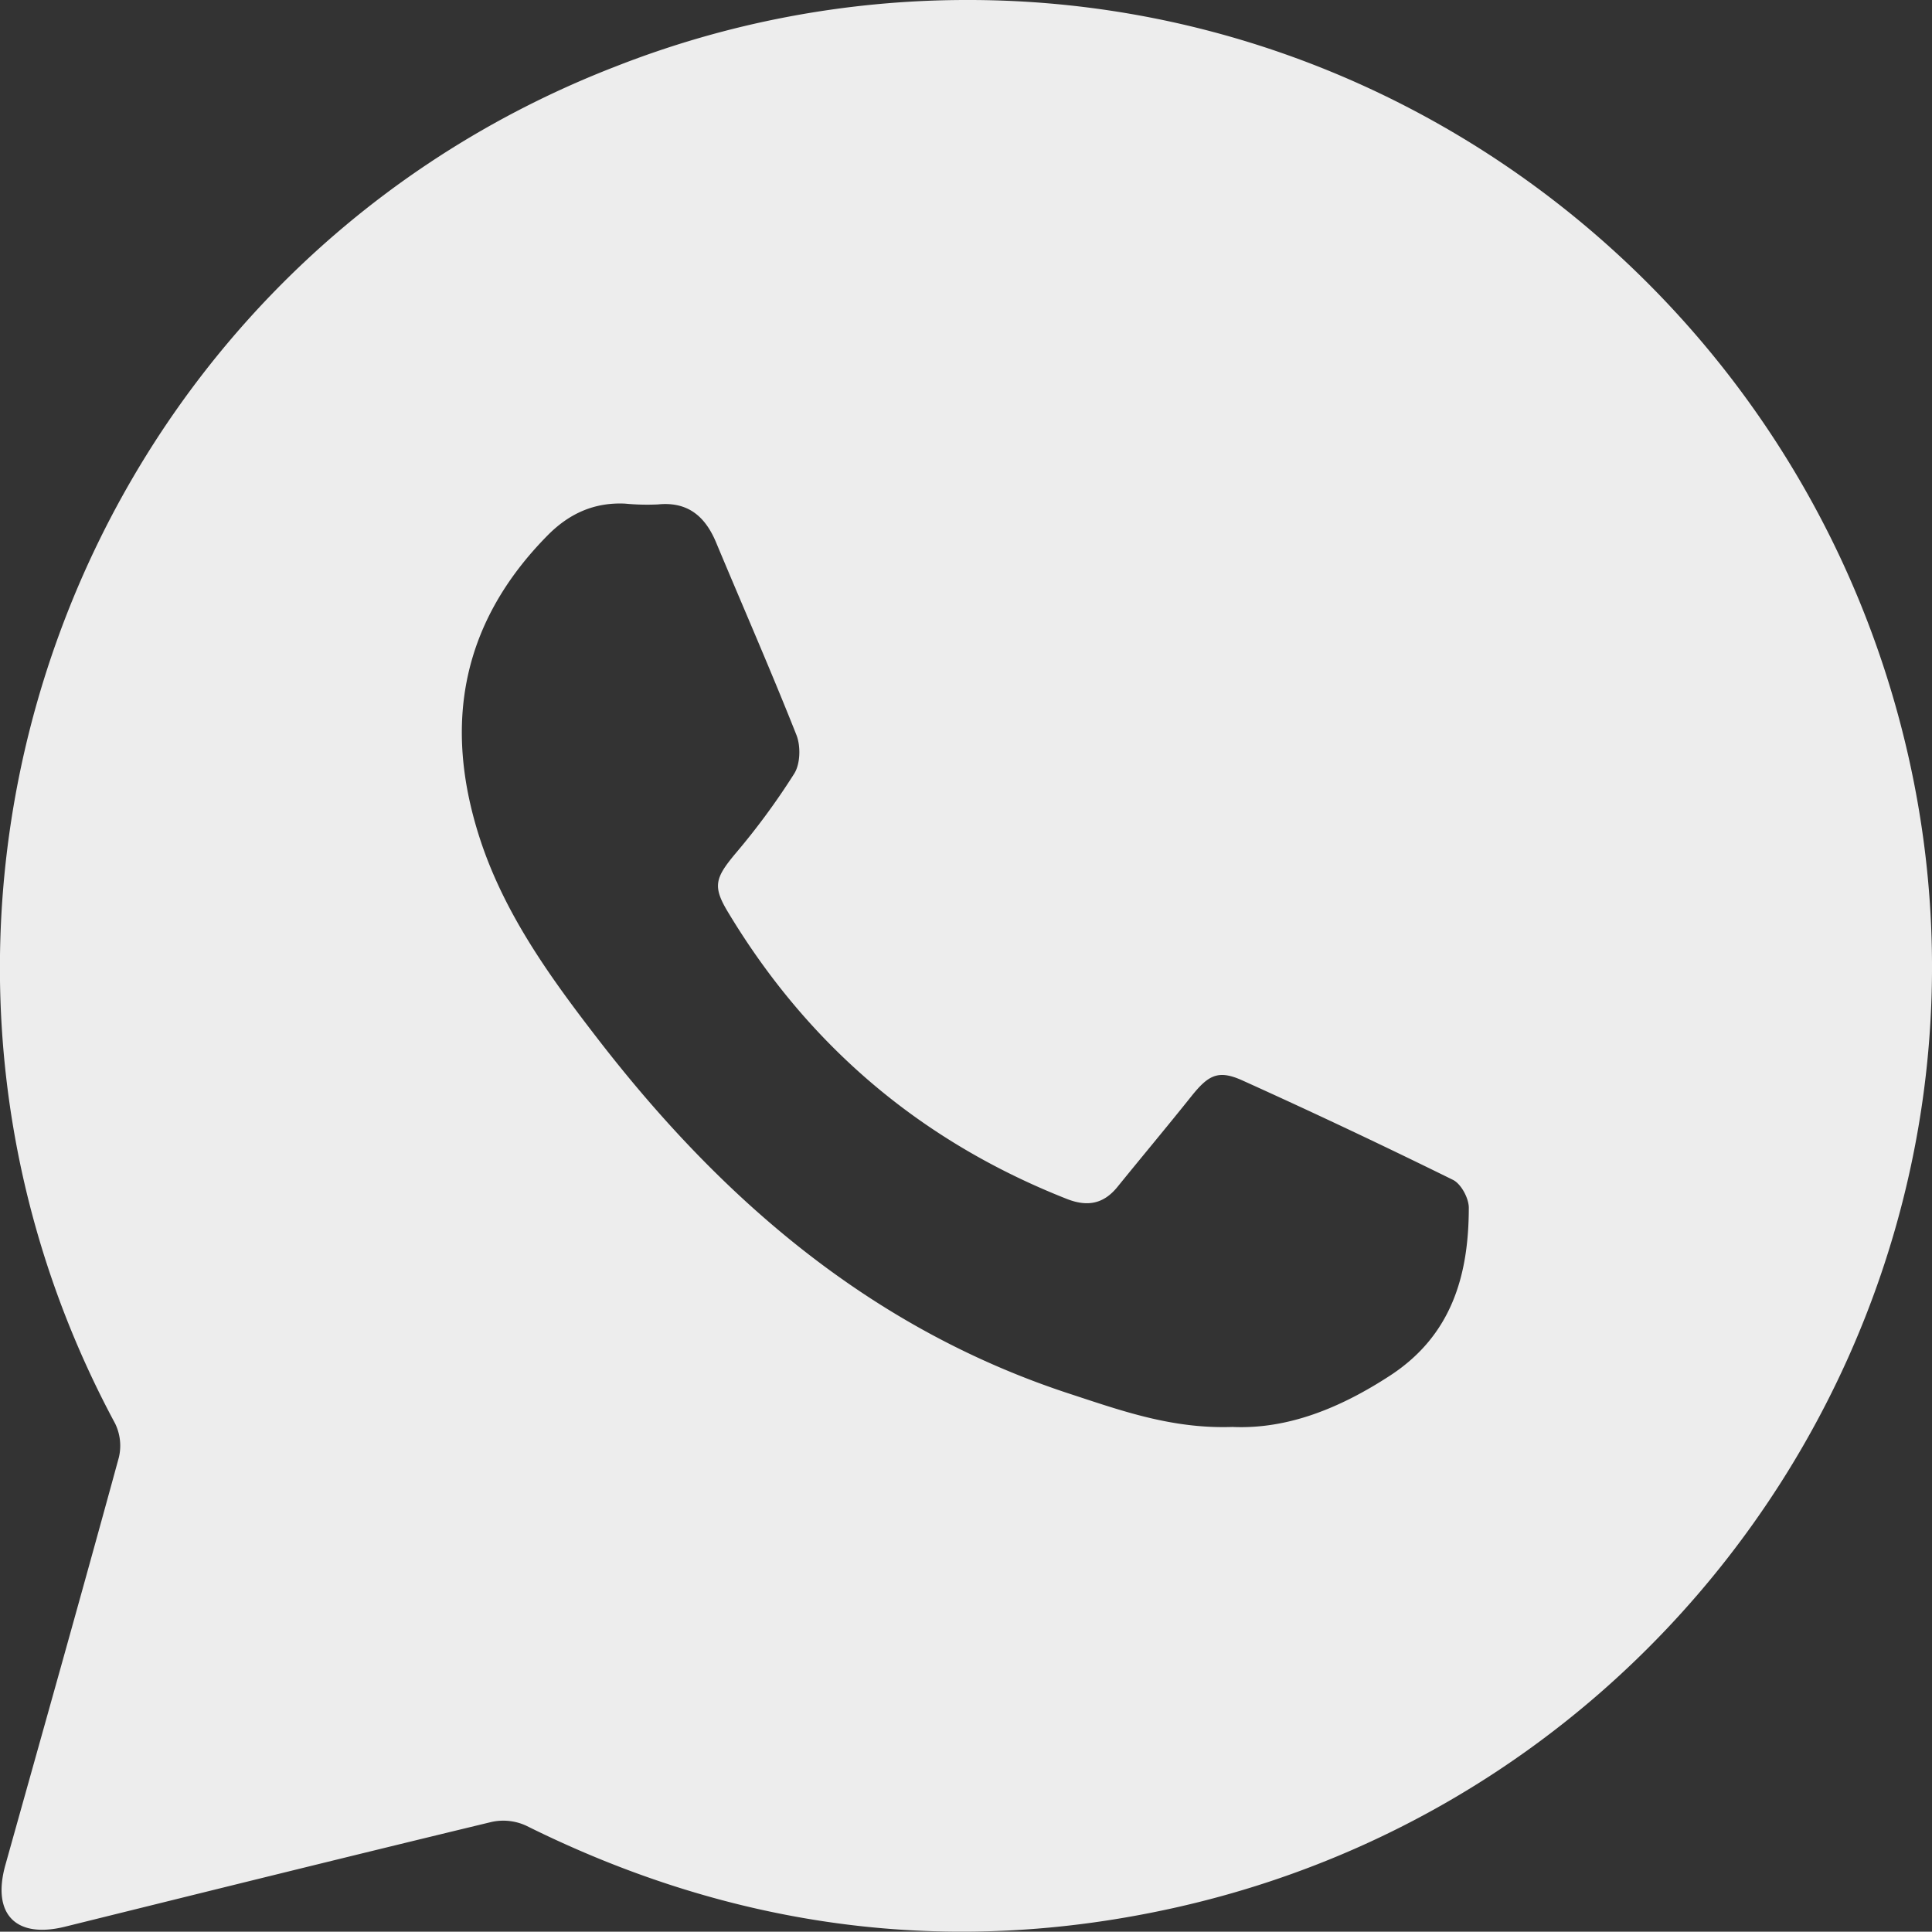 <svg id="Layer_1" data-name="Layer 1" xmlns="http://www.w3.org/2000/svg" viewBox="0 0 471.36 471.28"><rect x="0" y="0" width="471.36" height="471.28" fill="#333333" stroke="none"/><defs><style>.cls-1{fill:#ededed;}</style></defs><path class="cls-1" d="M235.44,0C345.31-.36,441.2,76.54,465.62,184.61c28.53,126.27-52,252.69-179.31,280.9-54.86,12.15-107.57,4.95-157.9-20.07a13.35,13.35,0,0,0-8.4-.95c-34.79,8.39-69.51,17-104.25,25.6C3.84,473-2,467,1.29,455.09,10.55,422,19.93,388.8,29,355.58a12.37,12.37,0,0,0-.93-8.31c-66.89-124.43-9.62-280,122-331A234.35,234.35,0,0,1,235.44,0Zm65.23,348.14c13.45.61,26.3-4.59,38.47-12.53,15-9.78,19.2-24.41,19.21-40.95,0-2.33-1.88-5.82-3.86-6.8q-25.5-12.57-51.42-24.28c-5.88-2.64-8.27-1.28-12.41,3.89-5.92,7.41-12,14.67-18,22.07-3.44,4.27-7.43,4.93-12.43,2.95q-53-20.92-82.42-69.63c-4-6.52-3.43-8.54,1.56-14.54a173.63,173.63,0,0,0,14.42-19.6c1.48-2.39,1.59-6.69.52-9.4-6.24-15.77-13.06-31.31-19.61-47-2.67-6.37-6.92-10-14.22-9.25a56.23,56.23,0,0,1-8-.2c-7.45-.34-13.54,2.38-18.79,7.66-20.89,21.11-25.64,45.84-16.75,73.63,5.94,18.56,17.17,34.1,28.9,49.29,30.43,39.42,66.91,70.82,115.17,86.61,12.54,4.1,24.9,8.58,39.66,8.08Z" transform="translate(0 0)"/></svg>